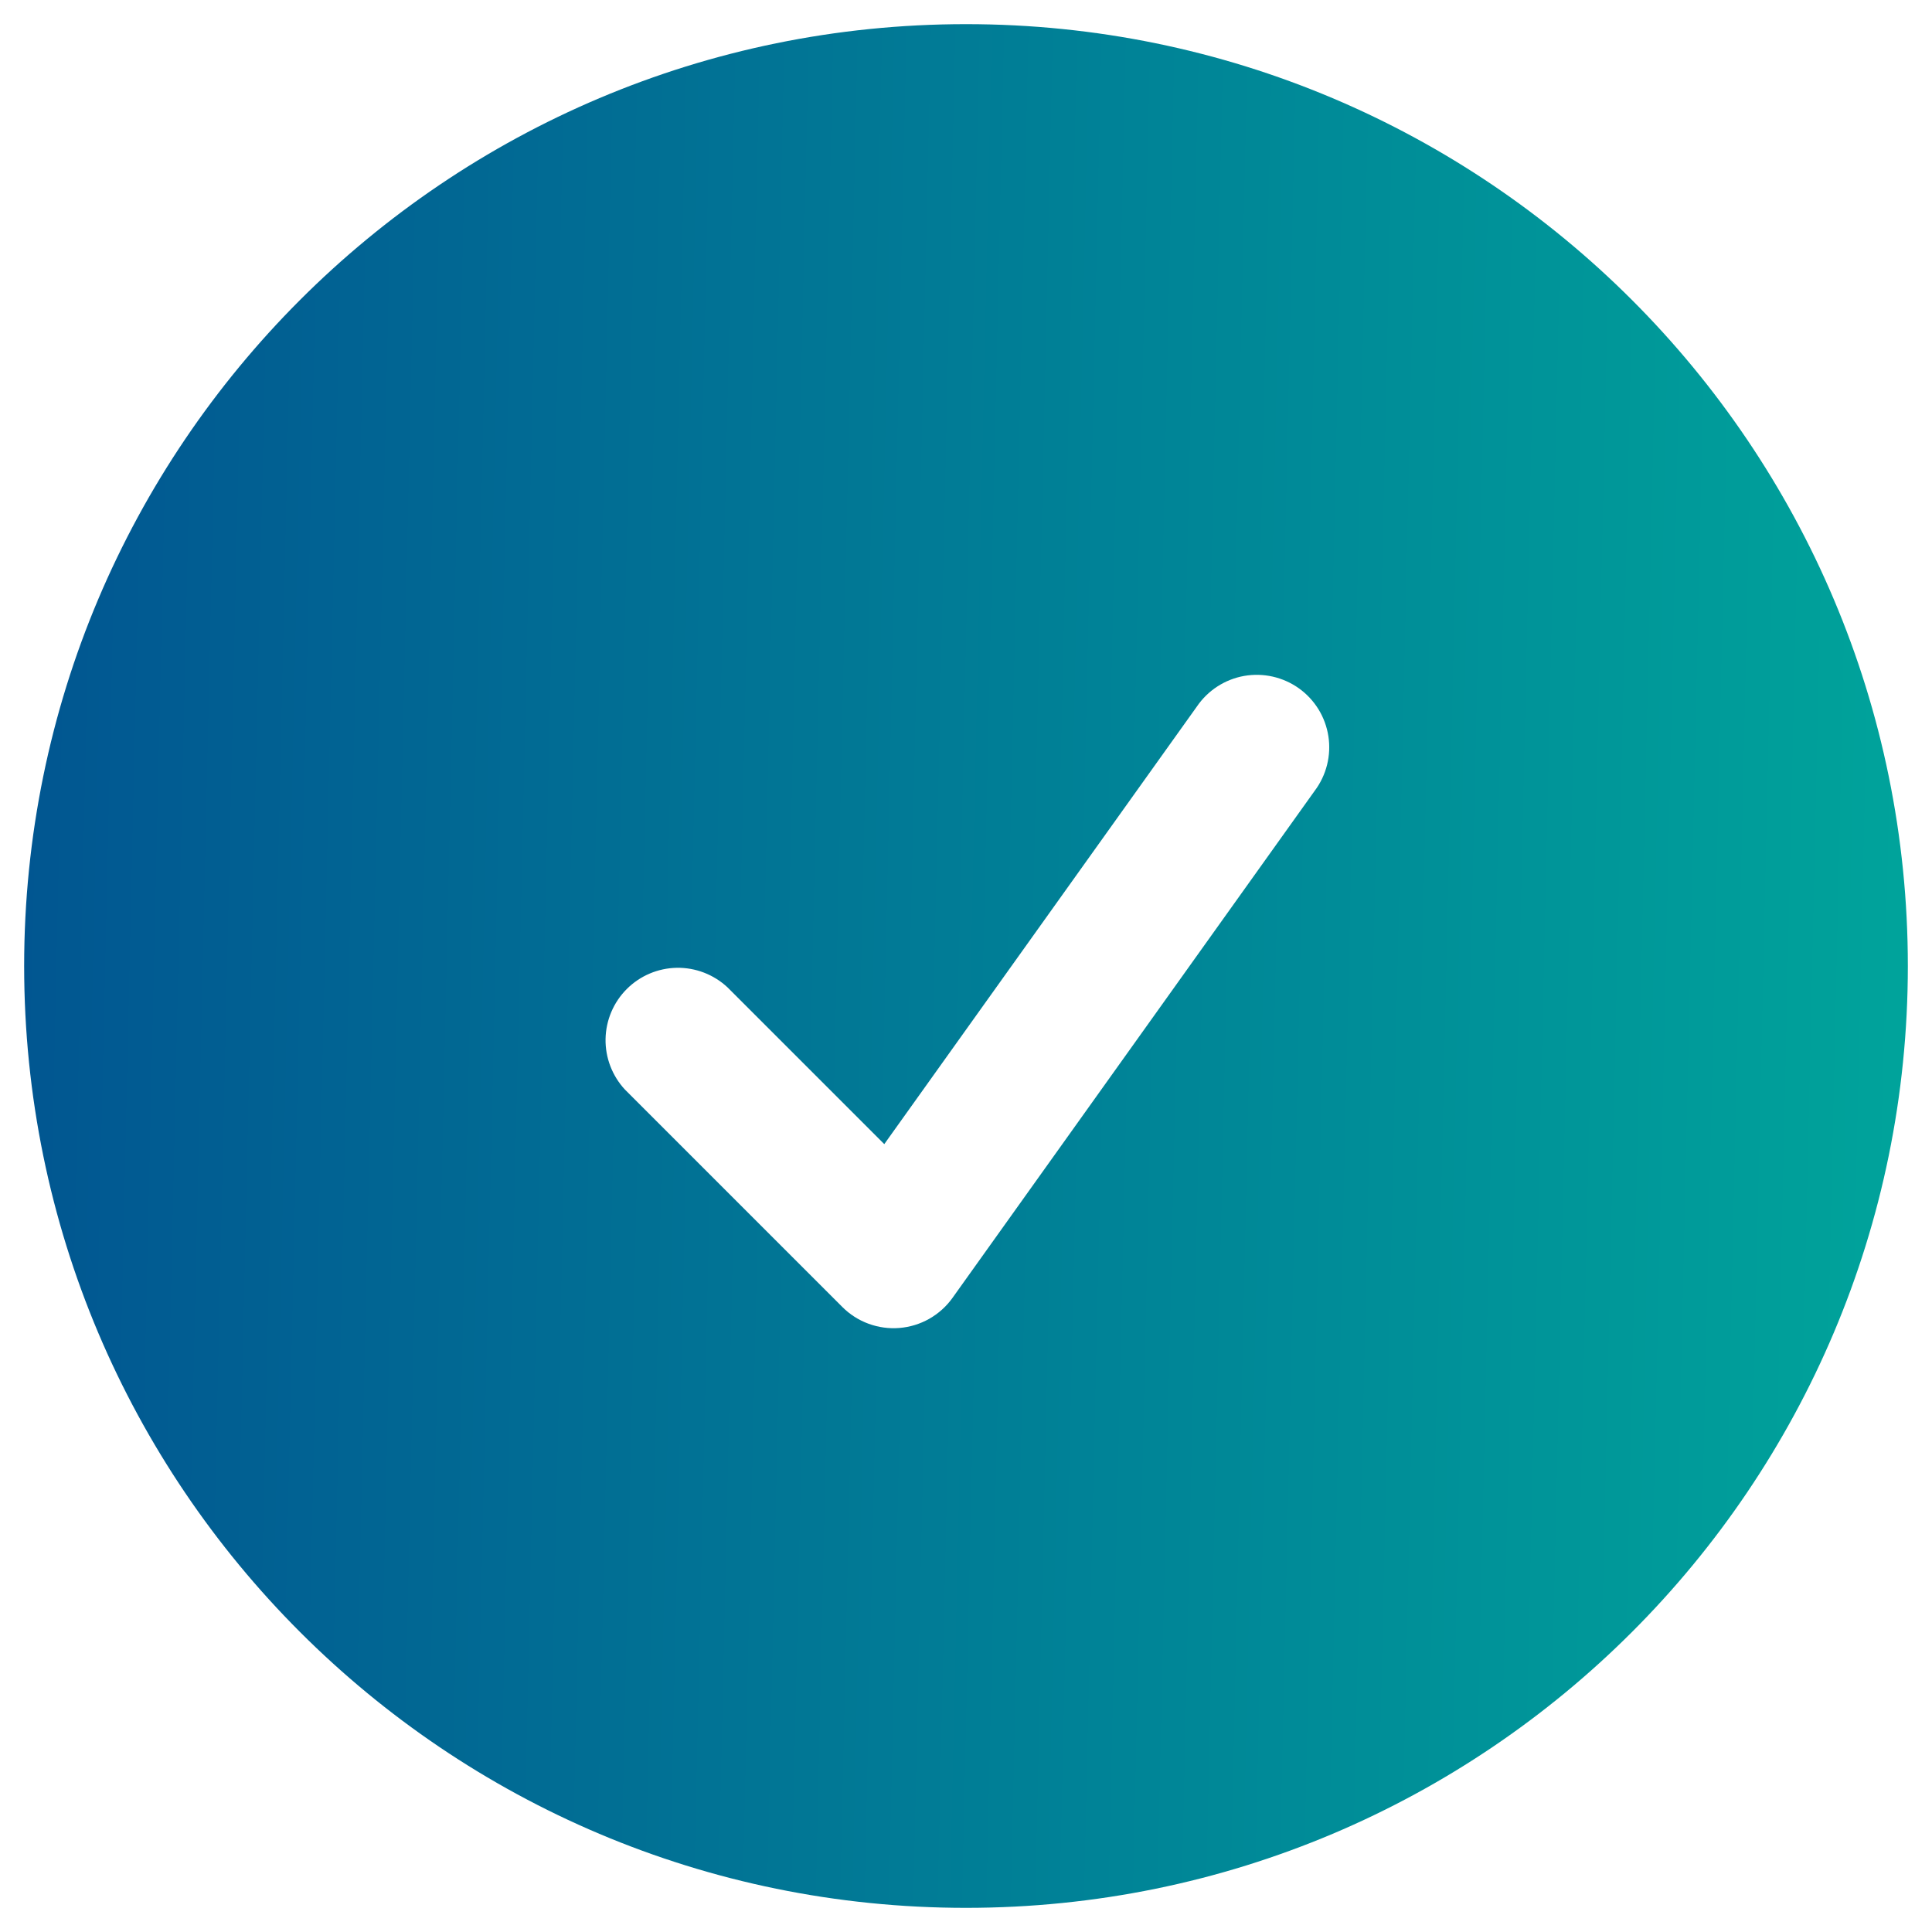 <svg width="60" height="60" viewBox="0 0 60 60" fill="none" xmlns="http://www.w3.org/2000/svg">
<path fill-rule="evenodd" clip-rule="evenodd" d="M0.75 30C0.75 13.845 13.845 0.75 30 0.75C46.155 0.75 59.25 13.845 59.25 30C59.25 46.155 46.155 59.25 30 59.25C13.845 59.25 0.75 46.155 0.75 30ZM40.83 24.558C41.01 24.318 41.14 24.045 41.213 23.754C41.286 23.463 41.3 23.16 41.254 22.864C41.208 22.568 41.104 22.284 40.947 22.028C40.789 21.773 40.583 21.551 40.339 21.377C40.095 21.203 39.818 21.079 39.526 21.013C39.233 20.947 38.931 20.94 38.635 20.992C38.34 21.045 38.059 21.156 37.807 21.319C37.555 21.482 37.339 21.694 37.17 21.942L27.462 35.532L22.59 30.66C22.163 30.263 21.599 30.046 21.016 30.056C20.433 30.067 19.877 30.303 19.465 30.715C19.053 31.127 18.817 31.683 18.806 32.266C18.796 32.849 19.013 33.413 19.41 33.84L26.16 40.59C26.391 40.821 26.669 40.999 26.976 41.111C27.282 41.223 27.61 41.268 27.935 41.241C28.261 41.214 28.576 41.117 28.86 40.956C29.144 40.794 29.39 40.574 29.58 40.308L40.83 24.558Z" fill="url(#paint0_linear_153_1778)"/>
<defs>
<linearGradient id="paint0_linear_153_1778" x1="60.184" y1="41.669" x2="-0.376" y2="40.307" gradientUnits="userSpaceOnUse">
<stop stop-color="#00A59B"/>
<stop offset="1" stop-color="#015591"/>
</linearGradient>
</defs>
</svg>
